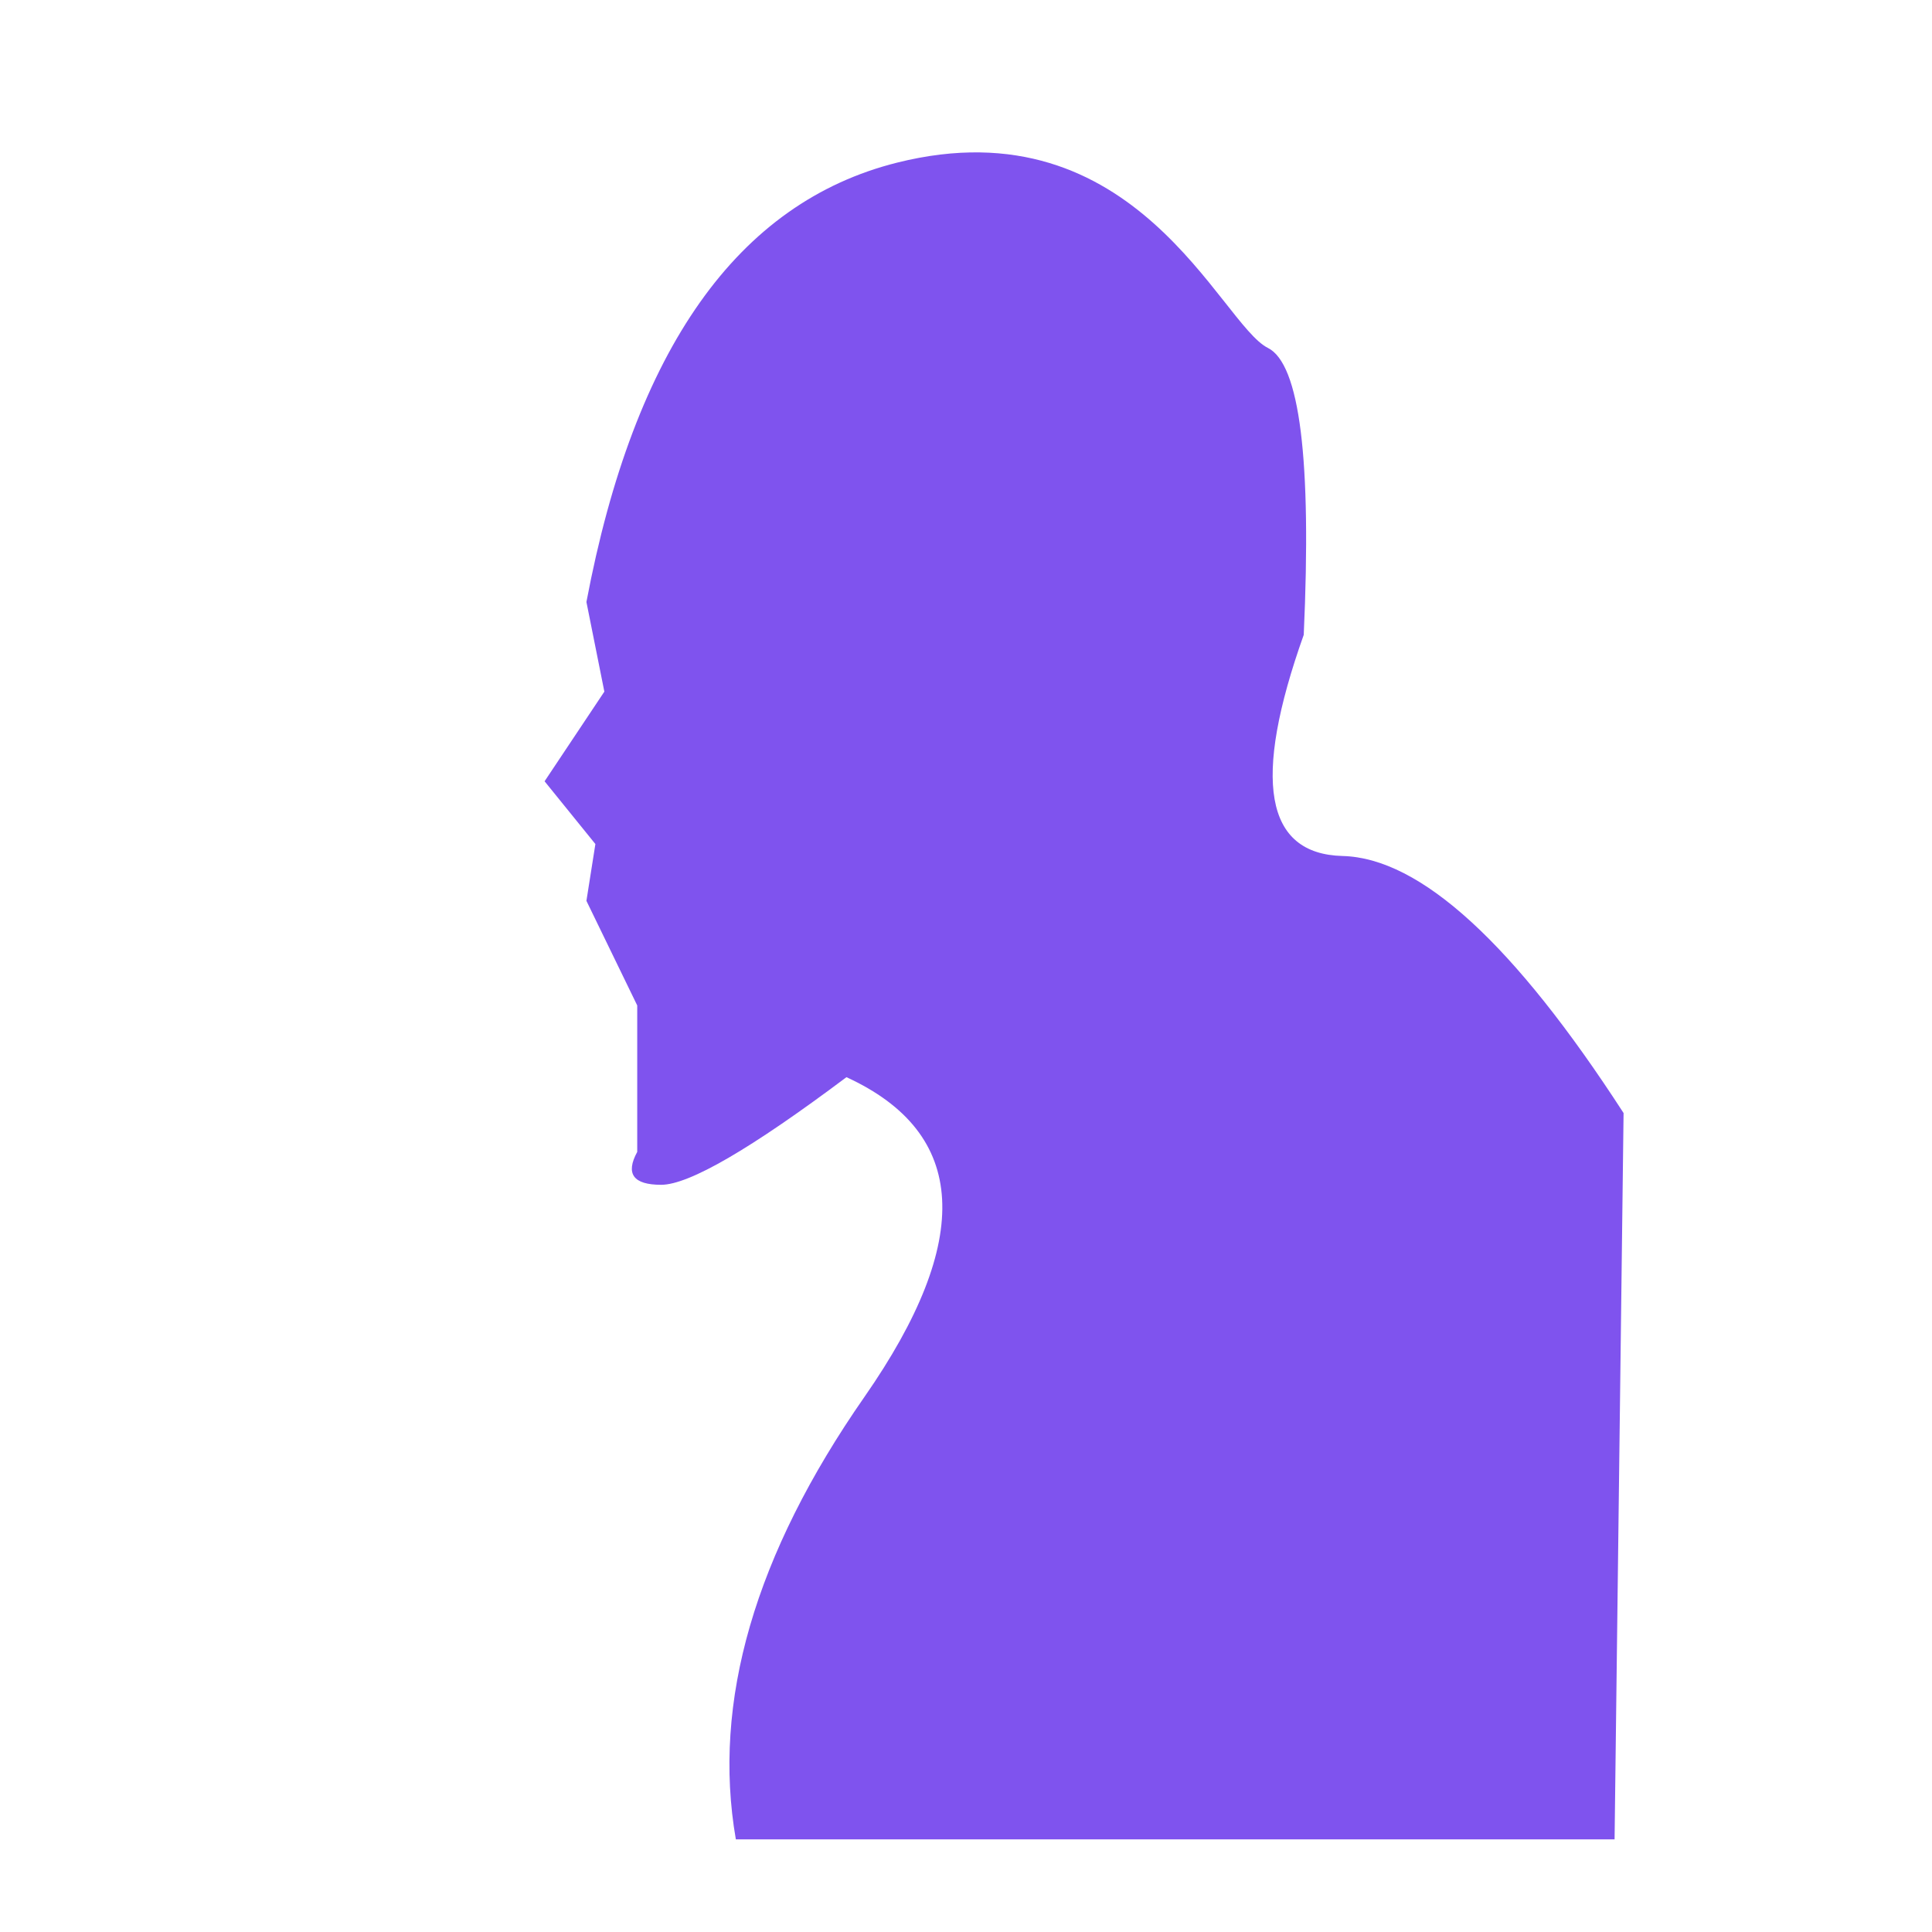<?xml version="1.0" encoding="UTF-8" standalone="no"?>
<!DOCTYPE svg PUBLIC "-//W3C//DTD SVG 1.1//EN" "http://www.w3.org/Graphics/SVG/1.1/DTD/svg11.dtd">
<svg version="1.1" xmlns="http://www.w3.org/2000/svg" xmlns:xlink="http://www.w3.org/1999/xlink" preserveAspectRatio="xMidYMid meet" viewBox="0 0 640 640" width="640" height="640"><defs><path d="M286.34 462.77C322.64 410.63 320.66 375.31 280.4 356.83C248.71 380.59 228.25 392.48 219.01 392.48C209.77 392.48 207.13 388.84 211.09 381.58L211.09 333.07L194.26 298.42L197.23 279.6L180.4 258.81L200.2 229.11L194.26 199.41C210.1 115.58 244.42 67.06 297.23 53.86C376.44 34.06 404.16 107.33 420 115.25C430.56 120.53 434.52 152.21 431.88 210.3C414.72 258.48 419.01 282.9 444.75 283.56C470.5 284.22 501.52 312.61 537.83 368.71L534.85 609.31L243.76 609.31C235.84 563.76 250.03 514.92 286.34 462.77Z" id="bnvdOQ5D0"></path></defs><g><g><g><use xlink:href="#bnvdOQ5D0" opacity="1" fill="#7f53ee" fill-opacity="1"></use></g></g></g></svg>